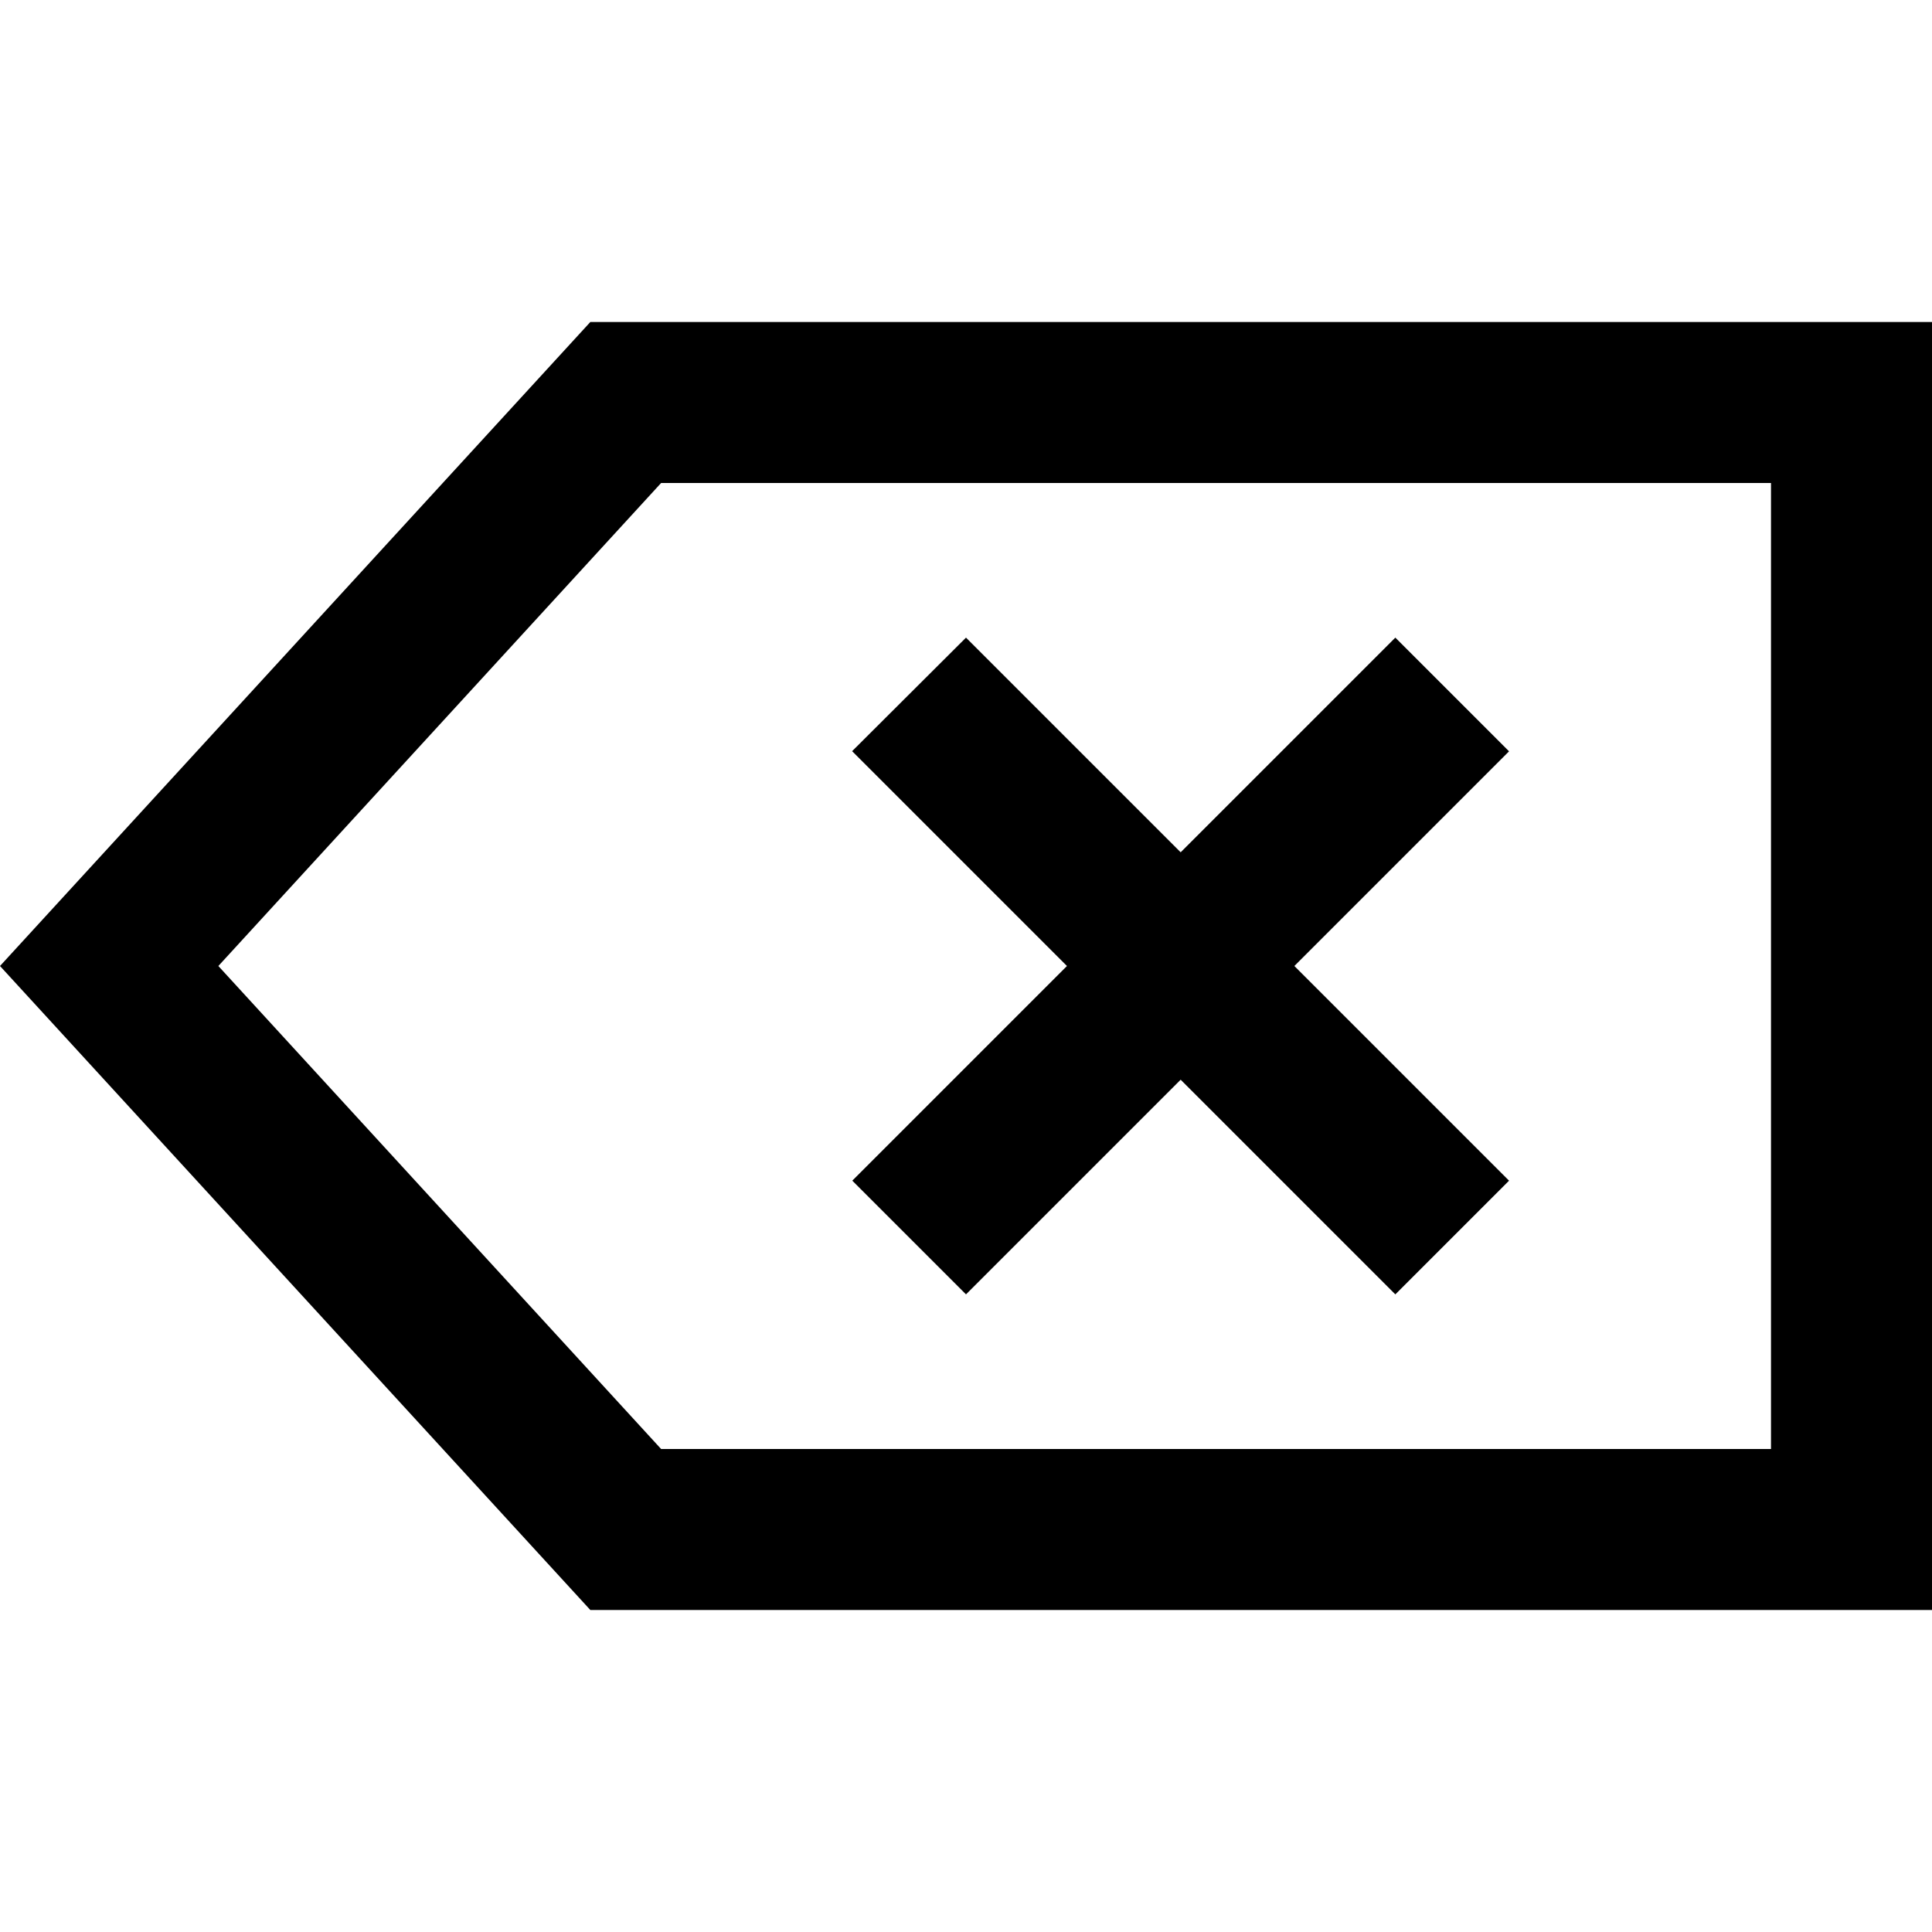<svg xmlns="http://www.w3.org/2000/svg" width="24" height="24" viewBox="0 0 576 512">
    <path d="M576 448l-48 0-352 0L0 256 176 64l352 0 48 0 0 48 0 288 0 48zM65.1 256l132 144L528 400l0-288-330.9 0L65.1 256zm188.9-64L288 158.1l17 17 47 47 47-47 17-17L449.9 192l-17 17-47 47 47 47 17 17L416 353.9l-17-17-47-47-47 47-17 17L254.1 320l17-17 47-47-47-47-17-17z"/>
</svg>